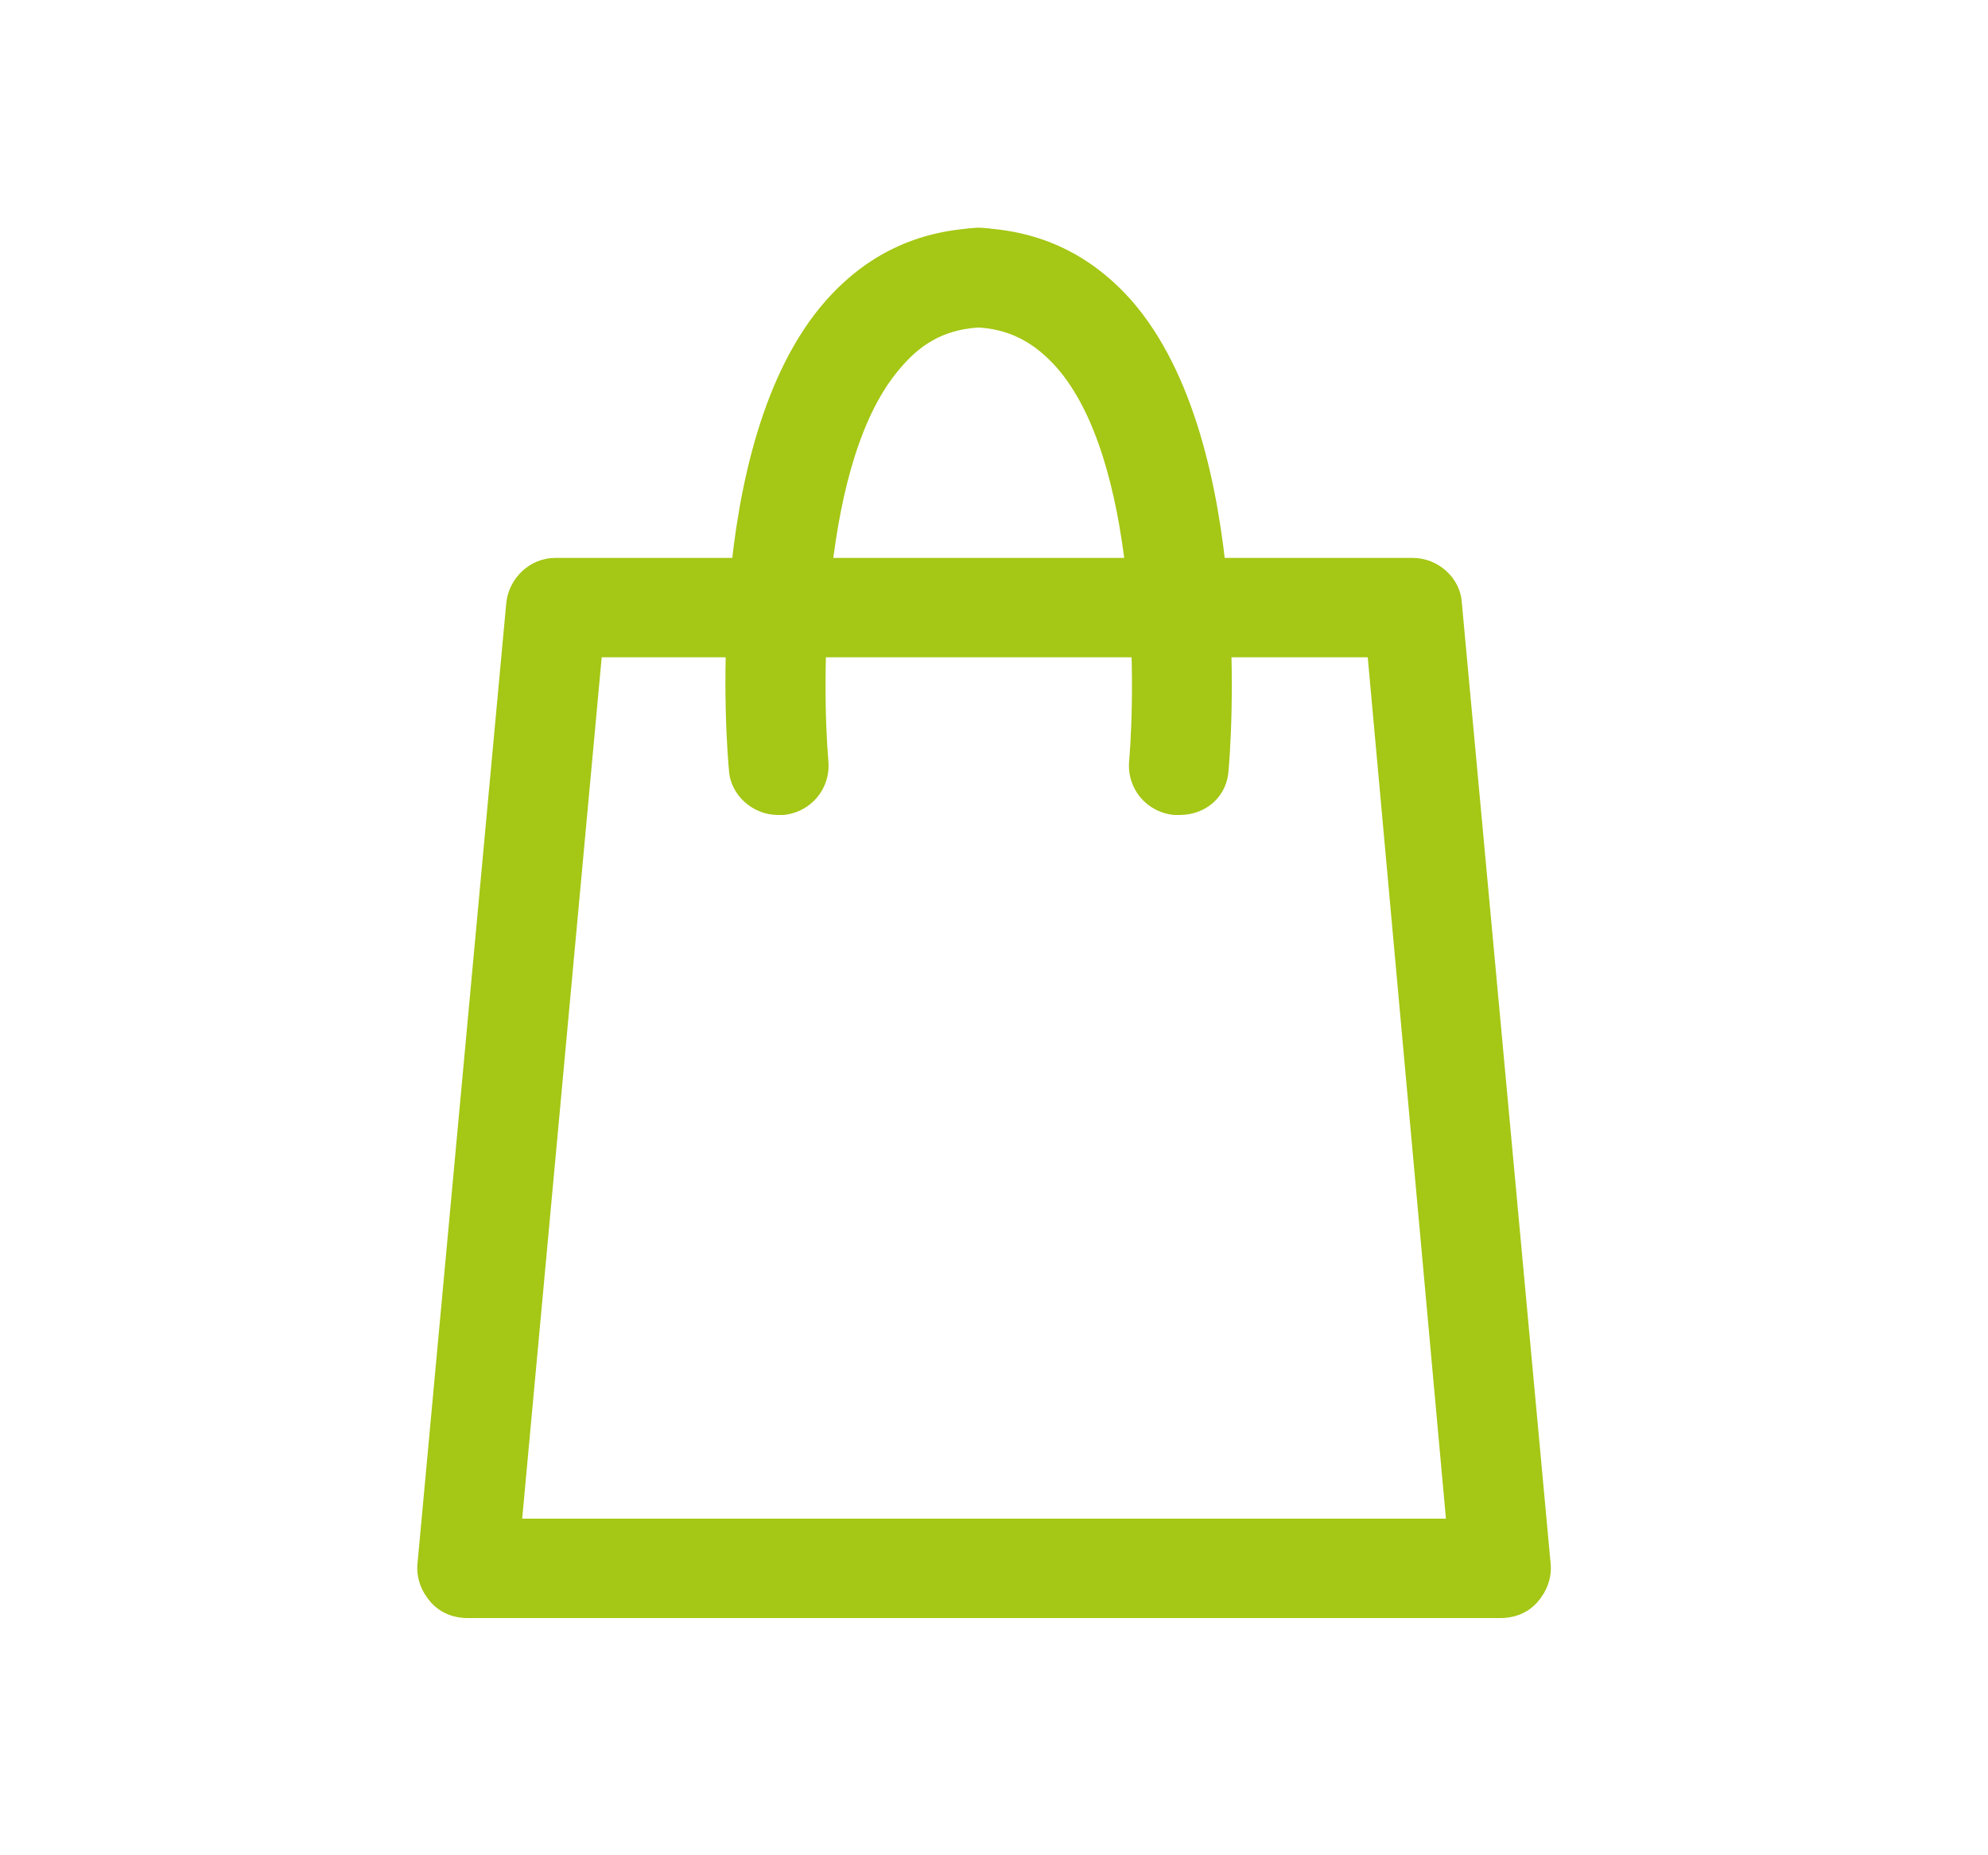<?xml version="1.0" encoding="utf-8"?>
<!-- Generator: Adobe Illustrator 22.1.0, SVG Export Plug-In . SVG Version: 6.00 Build 0)  -->
<svg version="1.0" id="Layer_1" xmlns="http://www.w3.org/2000/svg" xmlns:xlink="http://www.w3.org/1999/xlink" x="0px" y="0px"
	 viewBox="0 0 150 140" style="enable-background:new 0 0 150 140;" xml:space="preserve">
<style type="text/css">
	.st0{fill:#A5C715;}
	.st1{fill:#FFFFFF;}
	.st2{fill:#1D1D1B;}
	.st3{fill:none;stroke:#1D1D1B;stroke-width:1.629;stroke-linecap:round;stroke-miterlimit:10;}
	.st4{fill:none;stroke:#1D1D1B;stroke-width:1.629;stroke-miterlimit:10;}
	.st5{fill:none;stroke:#1D1D1B;stroke-width:1.26;stroke-linecap:round;stroke-miterlimit:10;}
	.st6{fill:none;stroke:#1D1D1B;stroke-width:1.26;stroke-miterlimit:10;}
	.st7{fill:none;stroke:#1D1D1B;stroke-width:1.259;stroke-linecap:round;stroke-miterlimit:10;}
	.st8{fill:none;stroke:#1D1D1B;stroke-width:1.246;stroke-miterlimit:10;}
	.st9{fill:none;stroke:#1D1D1B;stroke-width:0.702;stroke-miterlimit:10;}
	.st10{fill:#FFFFFF;stroke:#1D1D1B;stroke-width:1.427;stroke-miterlimit:10;}
	.st11{fill:none;stroke:#1D1D1B;stroke-width:1.365;stroke-miterlimit:10;}
	.st12{fill:none;stroke:#1D1D1B;stroke-width:1.427;stroke-miterlimit:10;}
	.st13{fill:#FFFFFF;stroke:#1D1D1B;stroke-width:1.427;stroke-linejoin:round;stroke-miterlimit:10;}
	.st14{fill:#FFFFFF;stroke:#1D1D1B;stroke-width:1.427;stroke-linecap:round;stroke-linejoin:round;stroke-miterlimit:10;}
	.st15{fill:#FFFFFF;stroke:#1D1D1B;stroke-width:1.6;stroke-linecap:round;stroke-miterlimit:10;}
	.st16{fill:#FFFFFF;stroke:#1D1D1B;stroke-width:1.819;stroke-miterlimit:10;}
	.st17{fill:#FFFFFF;stroke:#1D1D1B;stroke-width:1.819;stroke-linecap:round;stroke-linejoin:round;stroke-miterlimit:10;}
	.st18{fill:none;stroke:#1D1D1B;stroke-width:1.819;stroke-linecap:round;stroke-linejoin:round;stroke-miterlimit:10;}
	.st19{fill:none;stroke:#1D1D1B;stroke-width:1.819;stroke-linejoin:round;stroke-miterlimit:10;}
	.st20{fill:none;stroke:#1D1D1B;stroke-width:1.819;stroke-miterlimit:10;}
	.st21{fill:none;stroke:#1D1D1B;stroke-width:1.427;stroke-linecap:round;stroke-linejoin:round;stroke-miterlimit:10;}
	.st22{fill:none;stroke:#1D1D1B;stroke-width:1.427;stroke-linecap:round;stroke-miterlimit:10;}
	.st23{fill:#A5C715;stroke:#1D1D1B;stroke-width:1.5;stroke-miterlimit:10;}
	.st24{fill:none;stroke:#1D1D1B;stroke-width:1.427;stroke-linejoin:round;stroke-miterlimit:10;}
</style>
<g>
	<g>
		<path class="st0" d="M113.2,122.1H35.3c-1.1,0-2.1-0.4-2.8-1.2c-0.7-0.8-1.1-1.8-1-2.9l6.7-72.5c0.2-1.9,1.8-3.4,3.7-3.4h64.7
			c1.9,0,3.6,1.5,3.7,3.4L117,118c0.1,1.1-0.3,2.1-1,2.9C115.3,121.7,114.3,122.1,113.2,122.1z M39.4,114.6h69.7l-5.9-65H45.4
			L39.4,114.6z"/>
	</g>
	<g>
		<path class="st0" d="M58.7,61.5c-1.9,0-3.6-1.5-3.7-3.4c-0.1-1-2.2-24.6,7.3-35.4c3.1-3.5,6.9-5.3,11.5-5.5
			c2.1-0.1,3.8,1.5,3.9,3.6c0.1,2.1-1.5,3.8-3.6,3.9c-2.5,0.1-4.4,1-6.1,3c-6.1,6.9-6,23.8-5.5,29.7c0.2,2.1-1.3,3.9-3.4,4.1
			C58.9,61.5,58.8,61.5,58.7,61.5z"/>
	</g>
	<g>
		<path class="st0" d="M89,61.5c-0.1,0-0.2,0-0.4,0c-2.1-0.2-3.6-2-3.4-4.1l0,0c0.5-5.9,0.6-22.8-5.5-29.7c-1.7-1.9-3.6-2.9-6.1-3
			c-2.1-0.1-3.7-1.8-3.6-3.9c0.1-2.1,1.8-3.7,3.9-3.6c4.6,0.2,8.4,2,11.5,5.5c9.4,10.8,7.4,34.4,7.3,35.4C92.6,60.1,91,61.5,89,61.5
			z"/>
	</g>
</g>
</svg>
